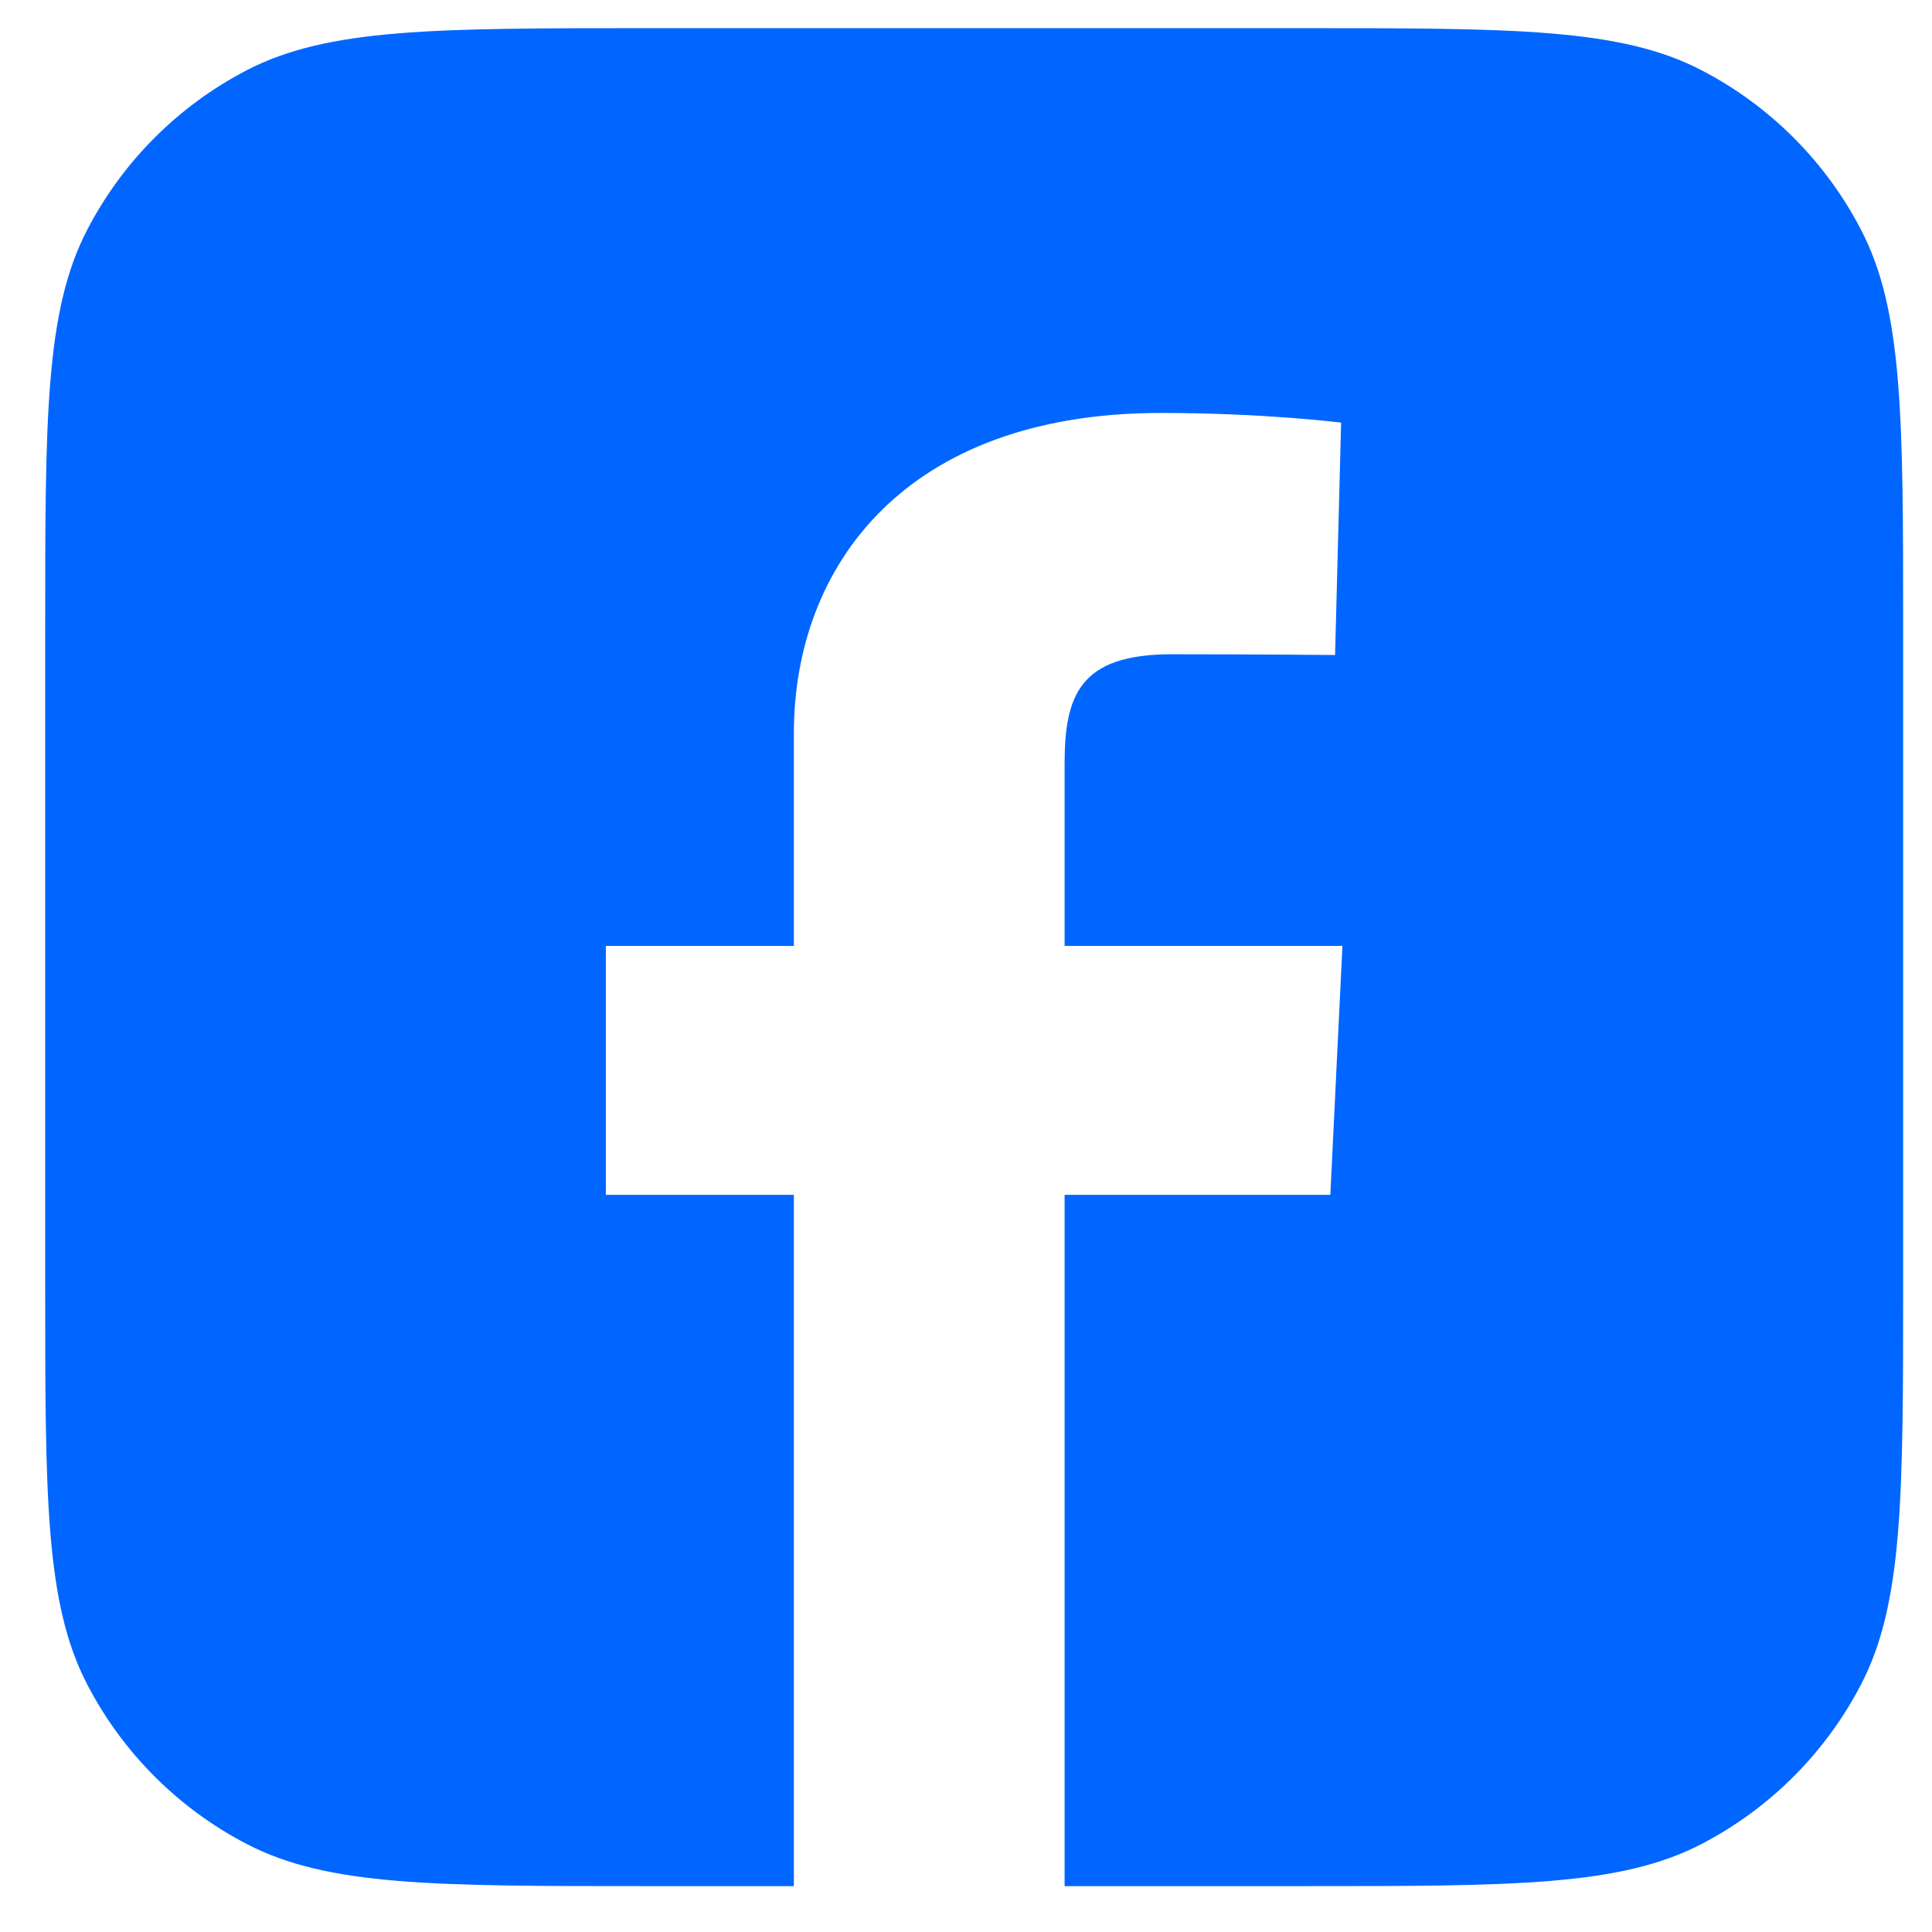 <svg width="31" height="31" viewBox="0 0 31 31" fill="none" xmlns="http://www.w3.org/2000/svg">
<path fill-rule="evenodd" clip-rule="evenodd" d="M1.4 3.686C0.725 4.986 0.725 6.695 0.725 10.112V20.604C0.725 24.021 0.725 25.729 1.4 27.029C1.969 28.125 2.863 29.019 3.959 29.588C5.259 30.264 6.968 30.264 10.385 30.264H20.877C24.294 30.264 26.002 30.264 27.302 29.588C28.398 29.019 29.292 28.125 29.861 27.029C30.537 25.729 30.537 24.021 30.537 20.604V10.112C30.537 6.695 30.537 4.986 29.861 3.686C29.292 2.59 28.398 1.696 27.302 1.127C26.002 0.452 24.294 0.452 20.877 0.452H10.385C6.968 0.452 5.259 0.452 3.959 1.127C2.863 1.696 1.969 2.59 1.4 3.686ZM12.738 19.172V30.264H17.082V19.172H21.346L21.54 15.178H17.082V12.262C17.082 11.161 17.319 10.498 18.8 10.498C20.168 10.498 21.422 10.51 21.422 10.51L21.519 6.781C21.519 6.781 20.29 6.626 18.627 6.626C14.52 6.626 12.738 9.087 12.738 11.768V15.178H9.721V19.172H12.738Z" fill="#0066FF"/>
</svg>
